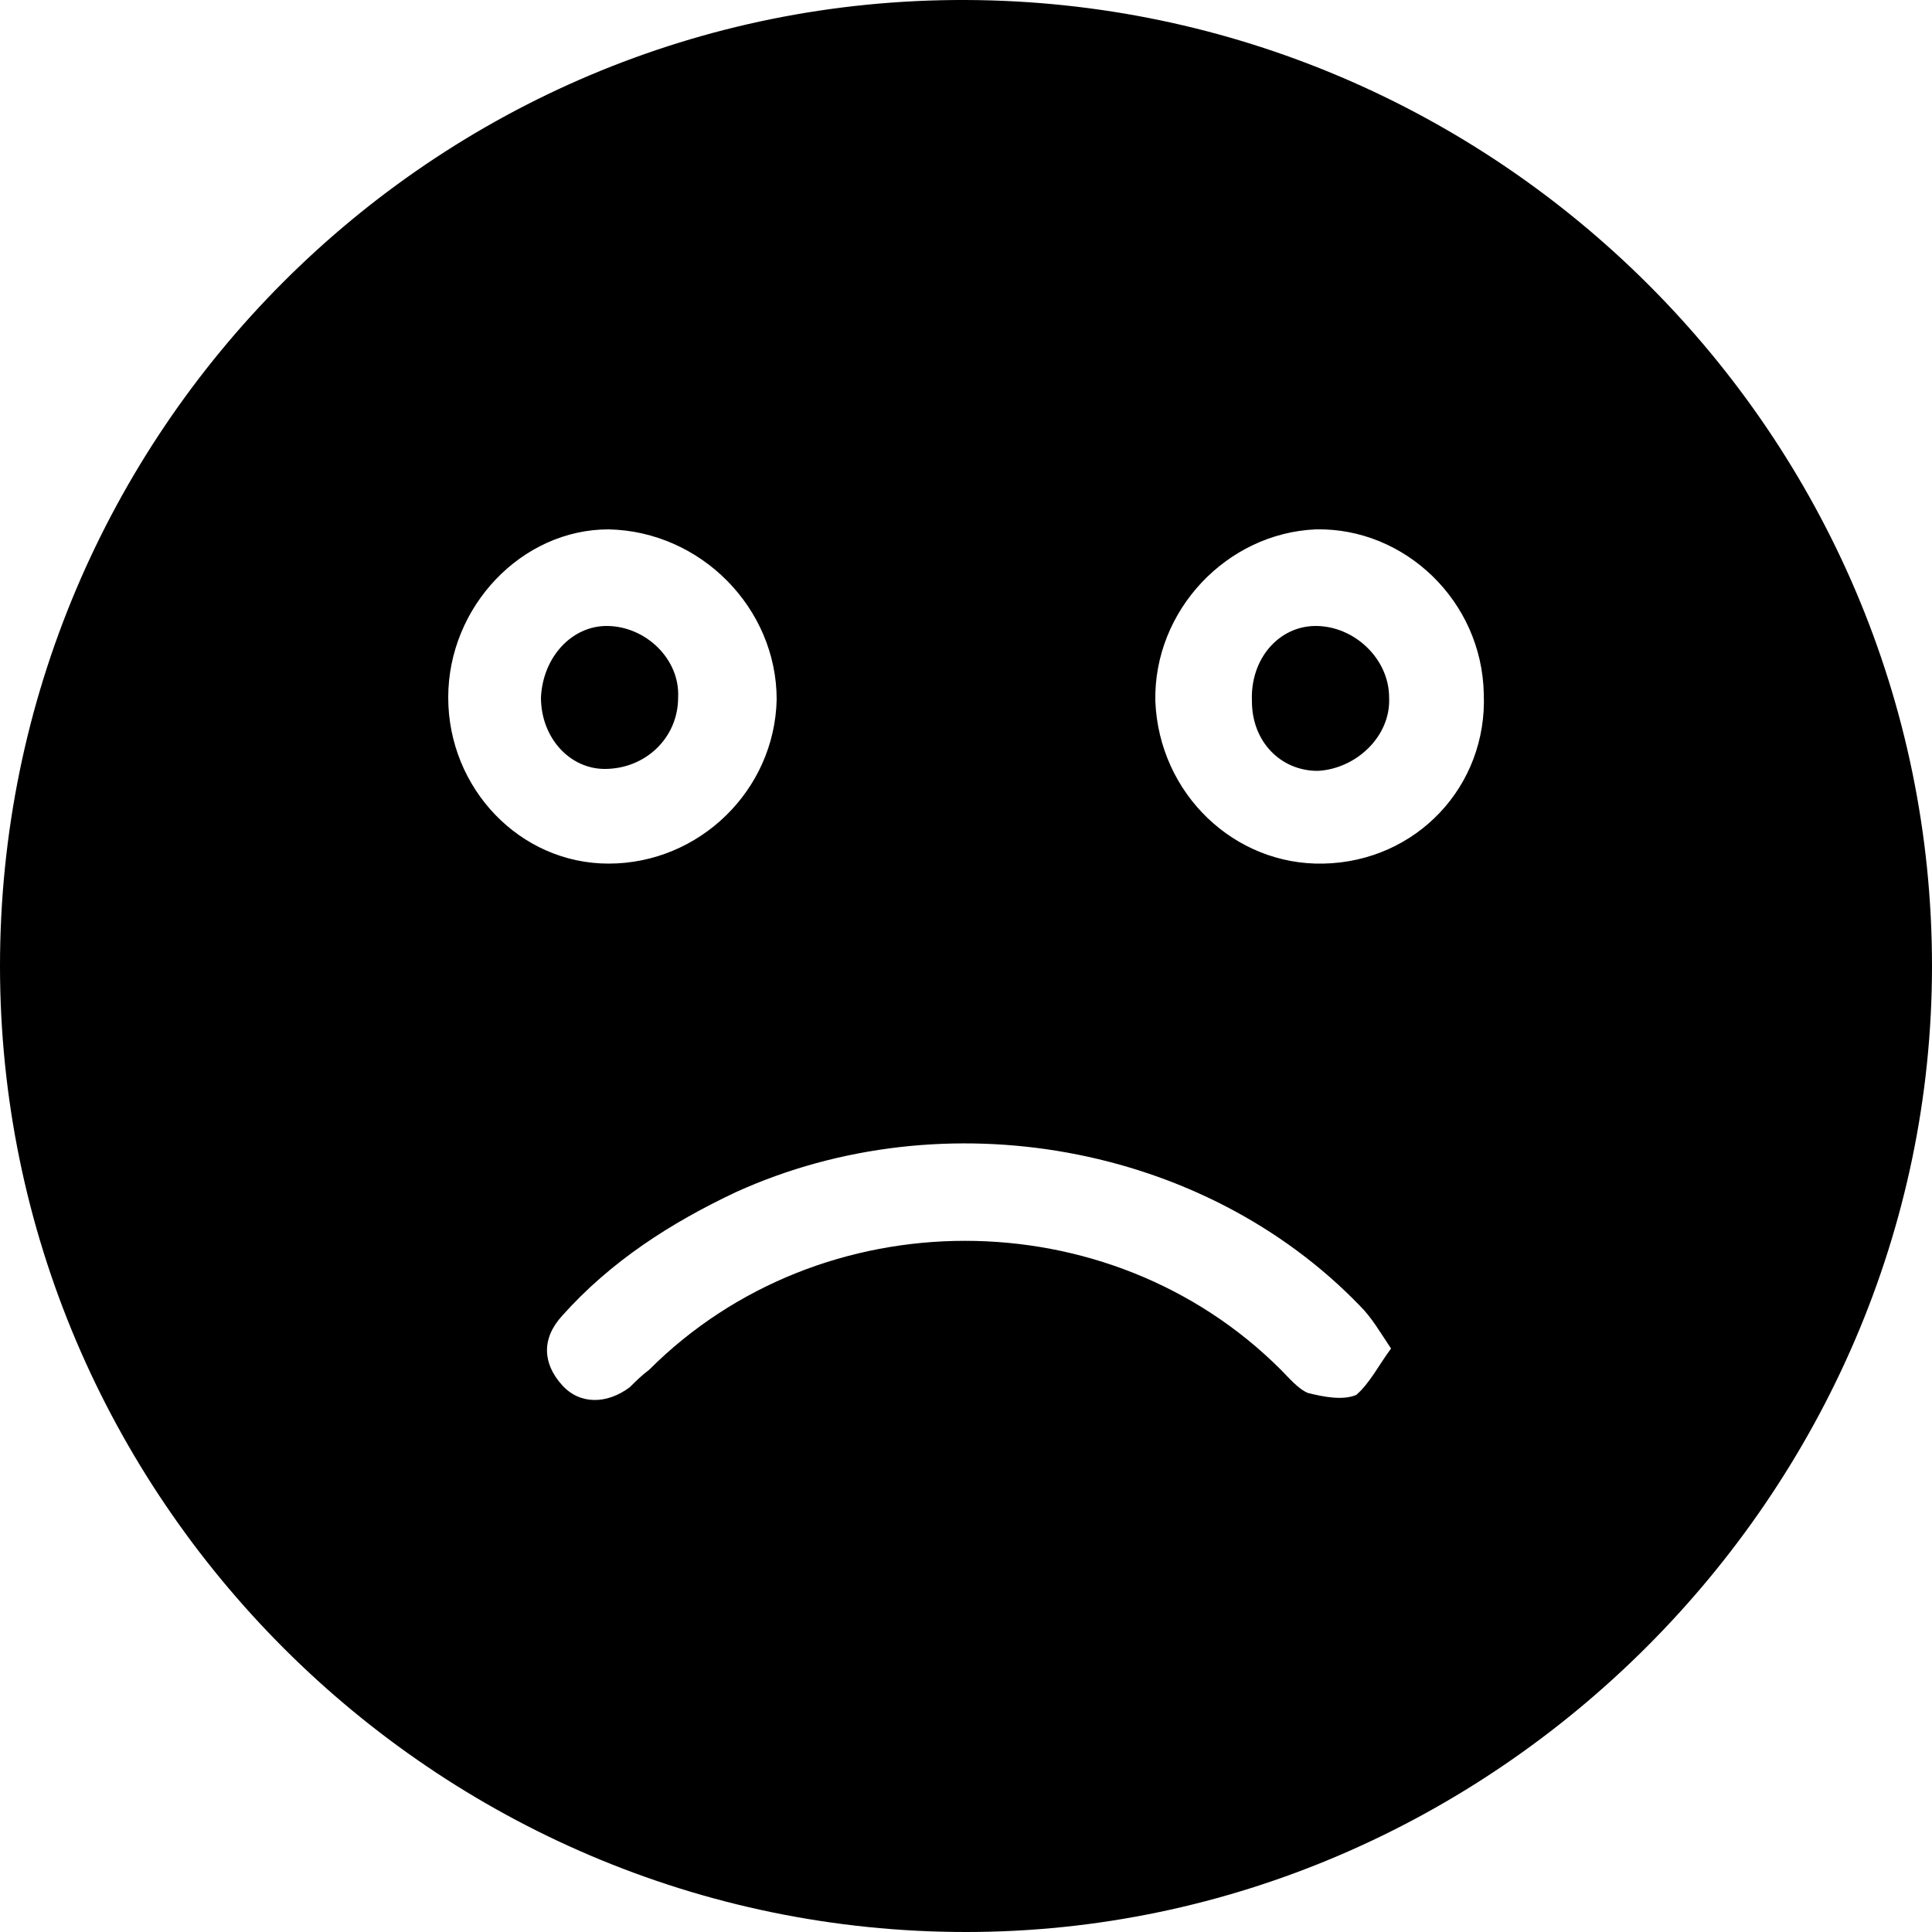 <?xml version="1.0" encoding="utf-8"?>
<!-- Generator: Adobe Illustrator 24.0.0, SVG Export Plug-In . SVG Version: 6.00 Build 0)  -->
<svg version="1.2" baseProfile="tiny" id="Layer_1" xmlns="http://www.w3.org/2000/svg" xmlns:xlink="http://www.w3.org/1999/xlink"
	 x="0px" y="0px" viewBox="0 0 100 100" xml:space="preserve">
<path d="M0,50C0,22.4,22.4-0.1,50,0c27.5,0.1,50,22.5,50,50c0,27.3-22.7,50-50,50C22.5,100,0,77.5,0,50z M72,69.8
	c-0.6-0.9-1-1.6-1.6-2.2c-8.1-8.4-21.5-10.8-32.3-5.9c-3.4,1.6-6.5,3.6-9,6.4c-1.1,1.2-1,2.5,0,3.6c0.9,1,2.3,1,3.5,0.1
	c0.3-0.3,0.6-0.6,1-0.9c8.9-8.9,23.8-8.9,32.7,0c0.4,0.4,0.9,1,1.4,1.2c0.8,0.2,1.8,0.4,2.5,0.1C70.9,71.6,71.4,70.6,72,69.8z
	 M68.5,44.7c4.8-0.1,8.5-4,8.3-8.8c-0.1-4.8-4.1-8.6-8.7-8.5c-4.6,0.2-8.4,4.2-8.3,8.9C60,41.1,63.9,44.8,68.5,44.7z M31.5,44.7
	c4.7,0,8.6-3.8,8.7-8.5c0-4.7-3.9-8.7-8.7-8.8c-4.5,0-8.3,4-8.3,8.7C23.2,40.8,26.9,44.7,31.5,44.7z M71.9,36.1c0-2-1.8-3.7-3.8-3.7
	c-1.9,0-3.4,1.7-3.3,3.9c0,2.1,1.5,3.6,3.4,3.6C70.2,39.8,72,38.1,71.9,36.1z M31.4,32.4c-1.8,0-3.3,1.6-3.4,3.7
	c0,2.1,1.5,3.7,3.3,3.7c2.1,0,3.8-1.6,3.8-3.7C35.2,34.1,33.4,32.4,31.4,32.4z"/>
</svg>
